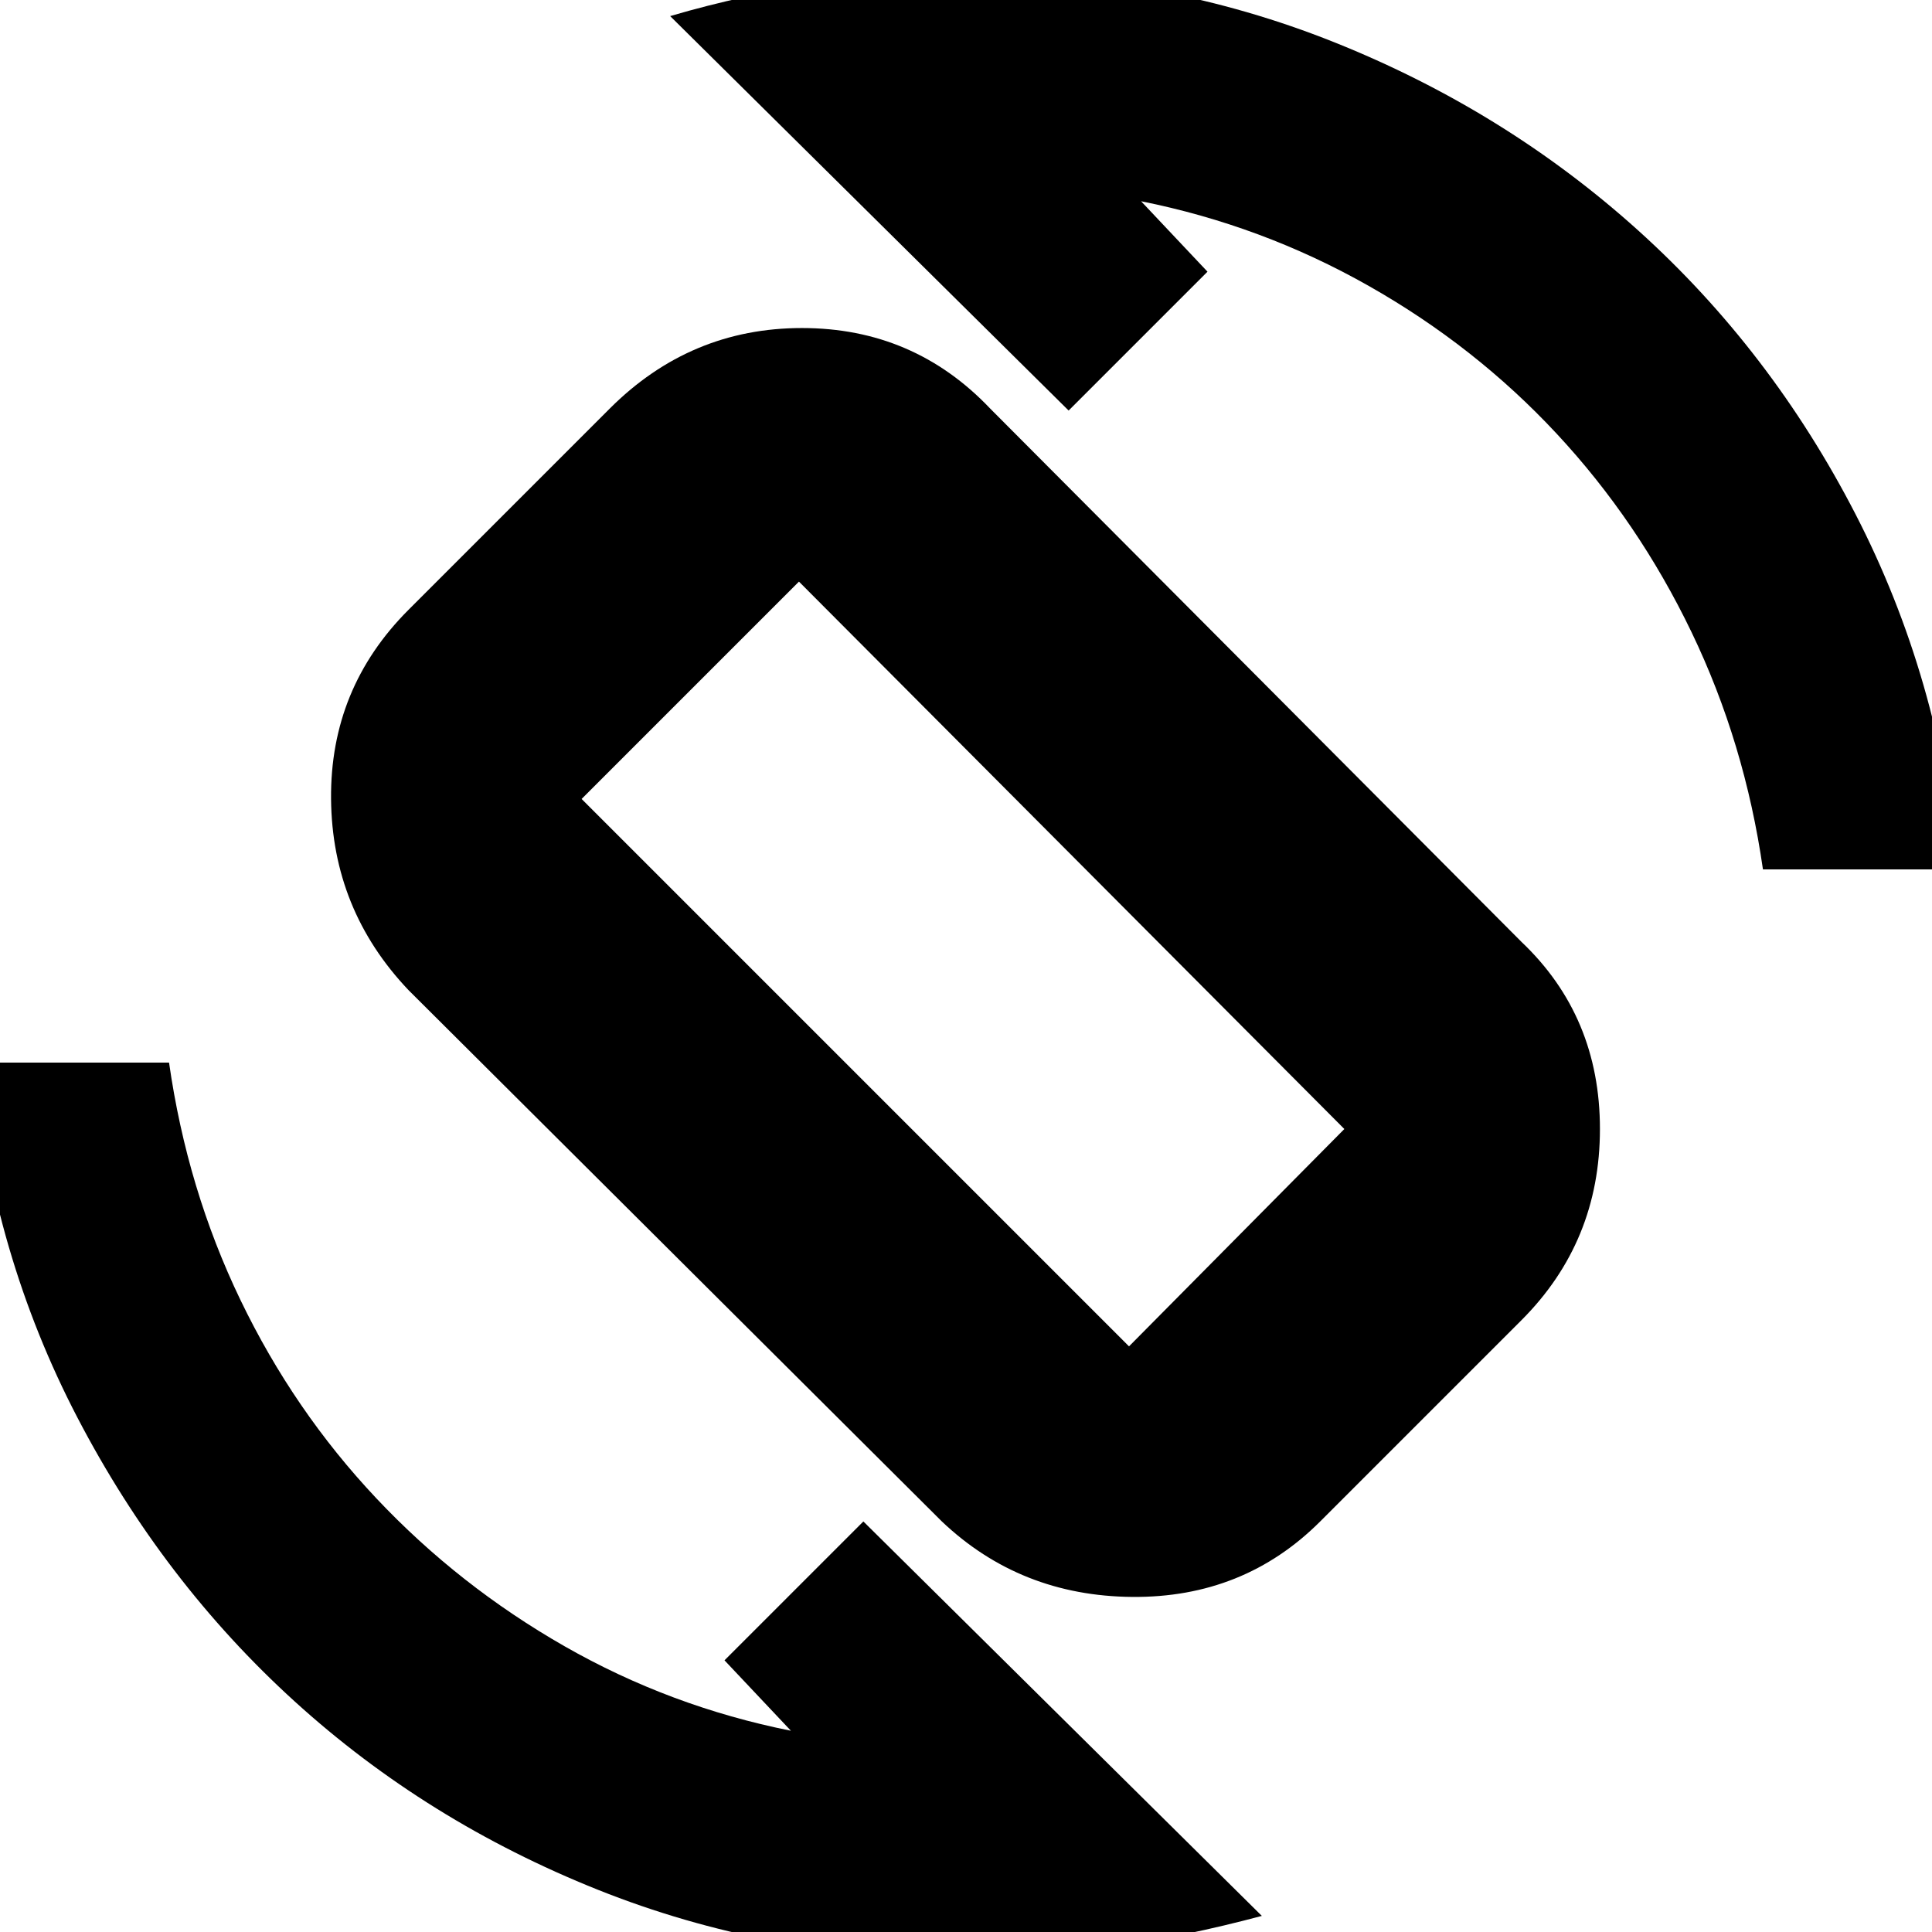 <svg xmlns="http://www.w3.org/2000/svg" height="20" viewBox="0 -960 960 960" width="20"><path d="M468-204 203-468q-38-40-38.5-95t38.5-94l100-100q40-40 95.5-40t93.5 40l264 265q39 37 39 93t-39 95L656-204q-38 38-93.5 37.5T468-204Zm93-87 107-108-271-272-108 108 272 272ZM478 13q-95.89 0-180.95-34Q212-55 146.5-114.5 81-174 38.5-255.55-4-337.11-13-432h97q9 63 35.5 118t67.5 98.5q41 43.5 93.5 73.5T393-100l-33-35 69-69L627-8Q589.57 2 552.69 7.5 515.8 13 478 13Zm398-541q-9-62.82-35.5-117.91-26.5-55.09-67-98.59T680-818q-53-30-113-42l33 35-69 69-198-196q37.43-11 74.31-16 36.89-5 74.69-5 96 0 181 34t151 93.5q66 59.5 108 141T973-528h-97Zm-397 47Z"/></svg>